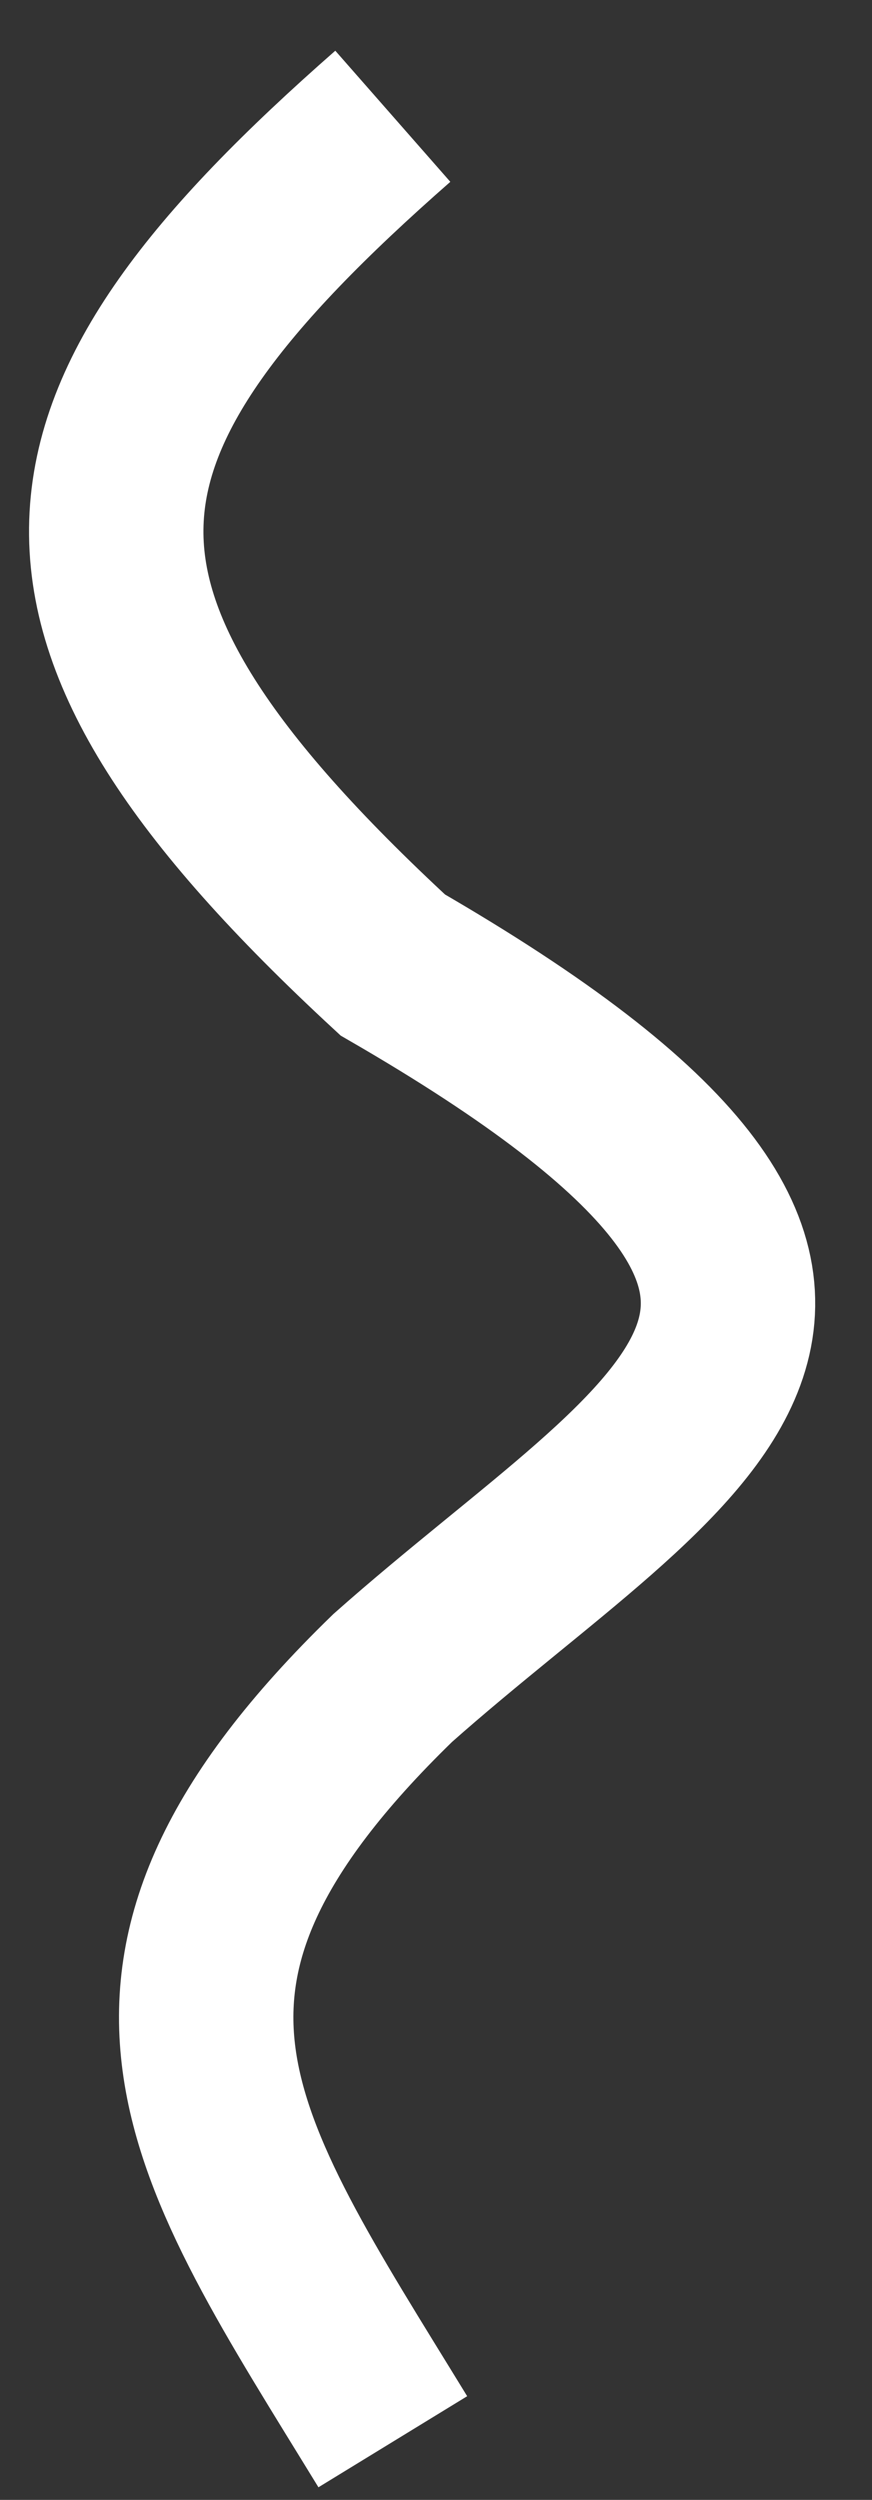 <svg width="15" height="43" viewBox="0 0 15 43" fill="none" xmlns="http://www.w3.org/2000/svg"><rect x="0" y="0" width="15" height="43" fill="#333333" stroke="none"/><path d="M6.757 2C0.709 7.306 0.125 10.464 6.757 16.599C16.863 22.442 11.587 24.577 6.757 28.861C1.471 33.992 3.615 36.869 6.757 42" stroke="white" stroke-width="3"/></svg>
